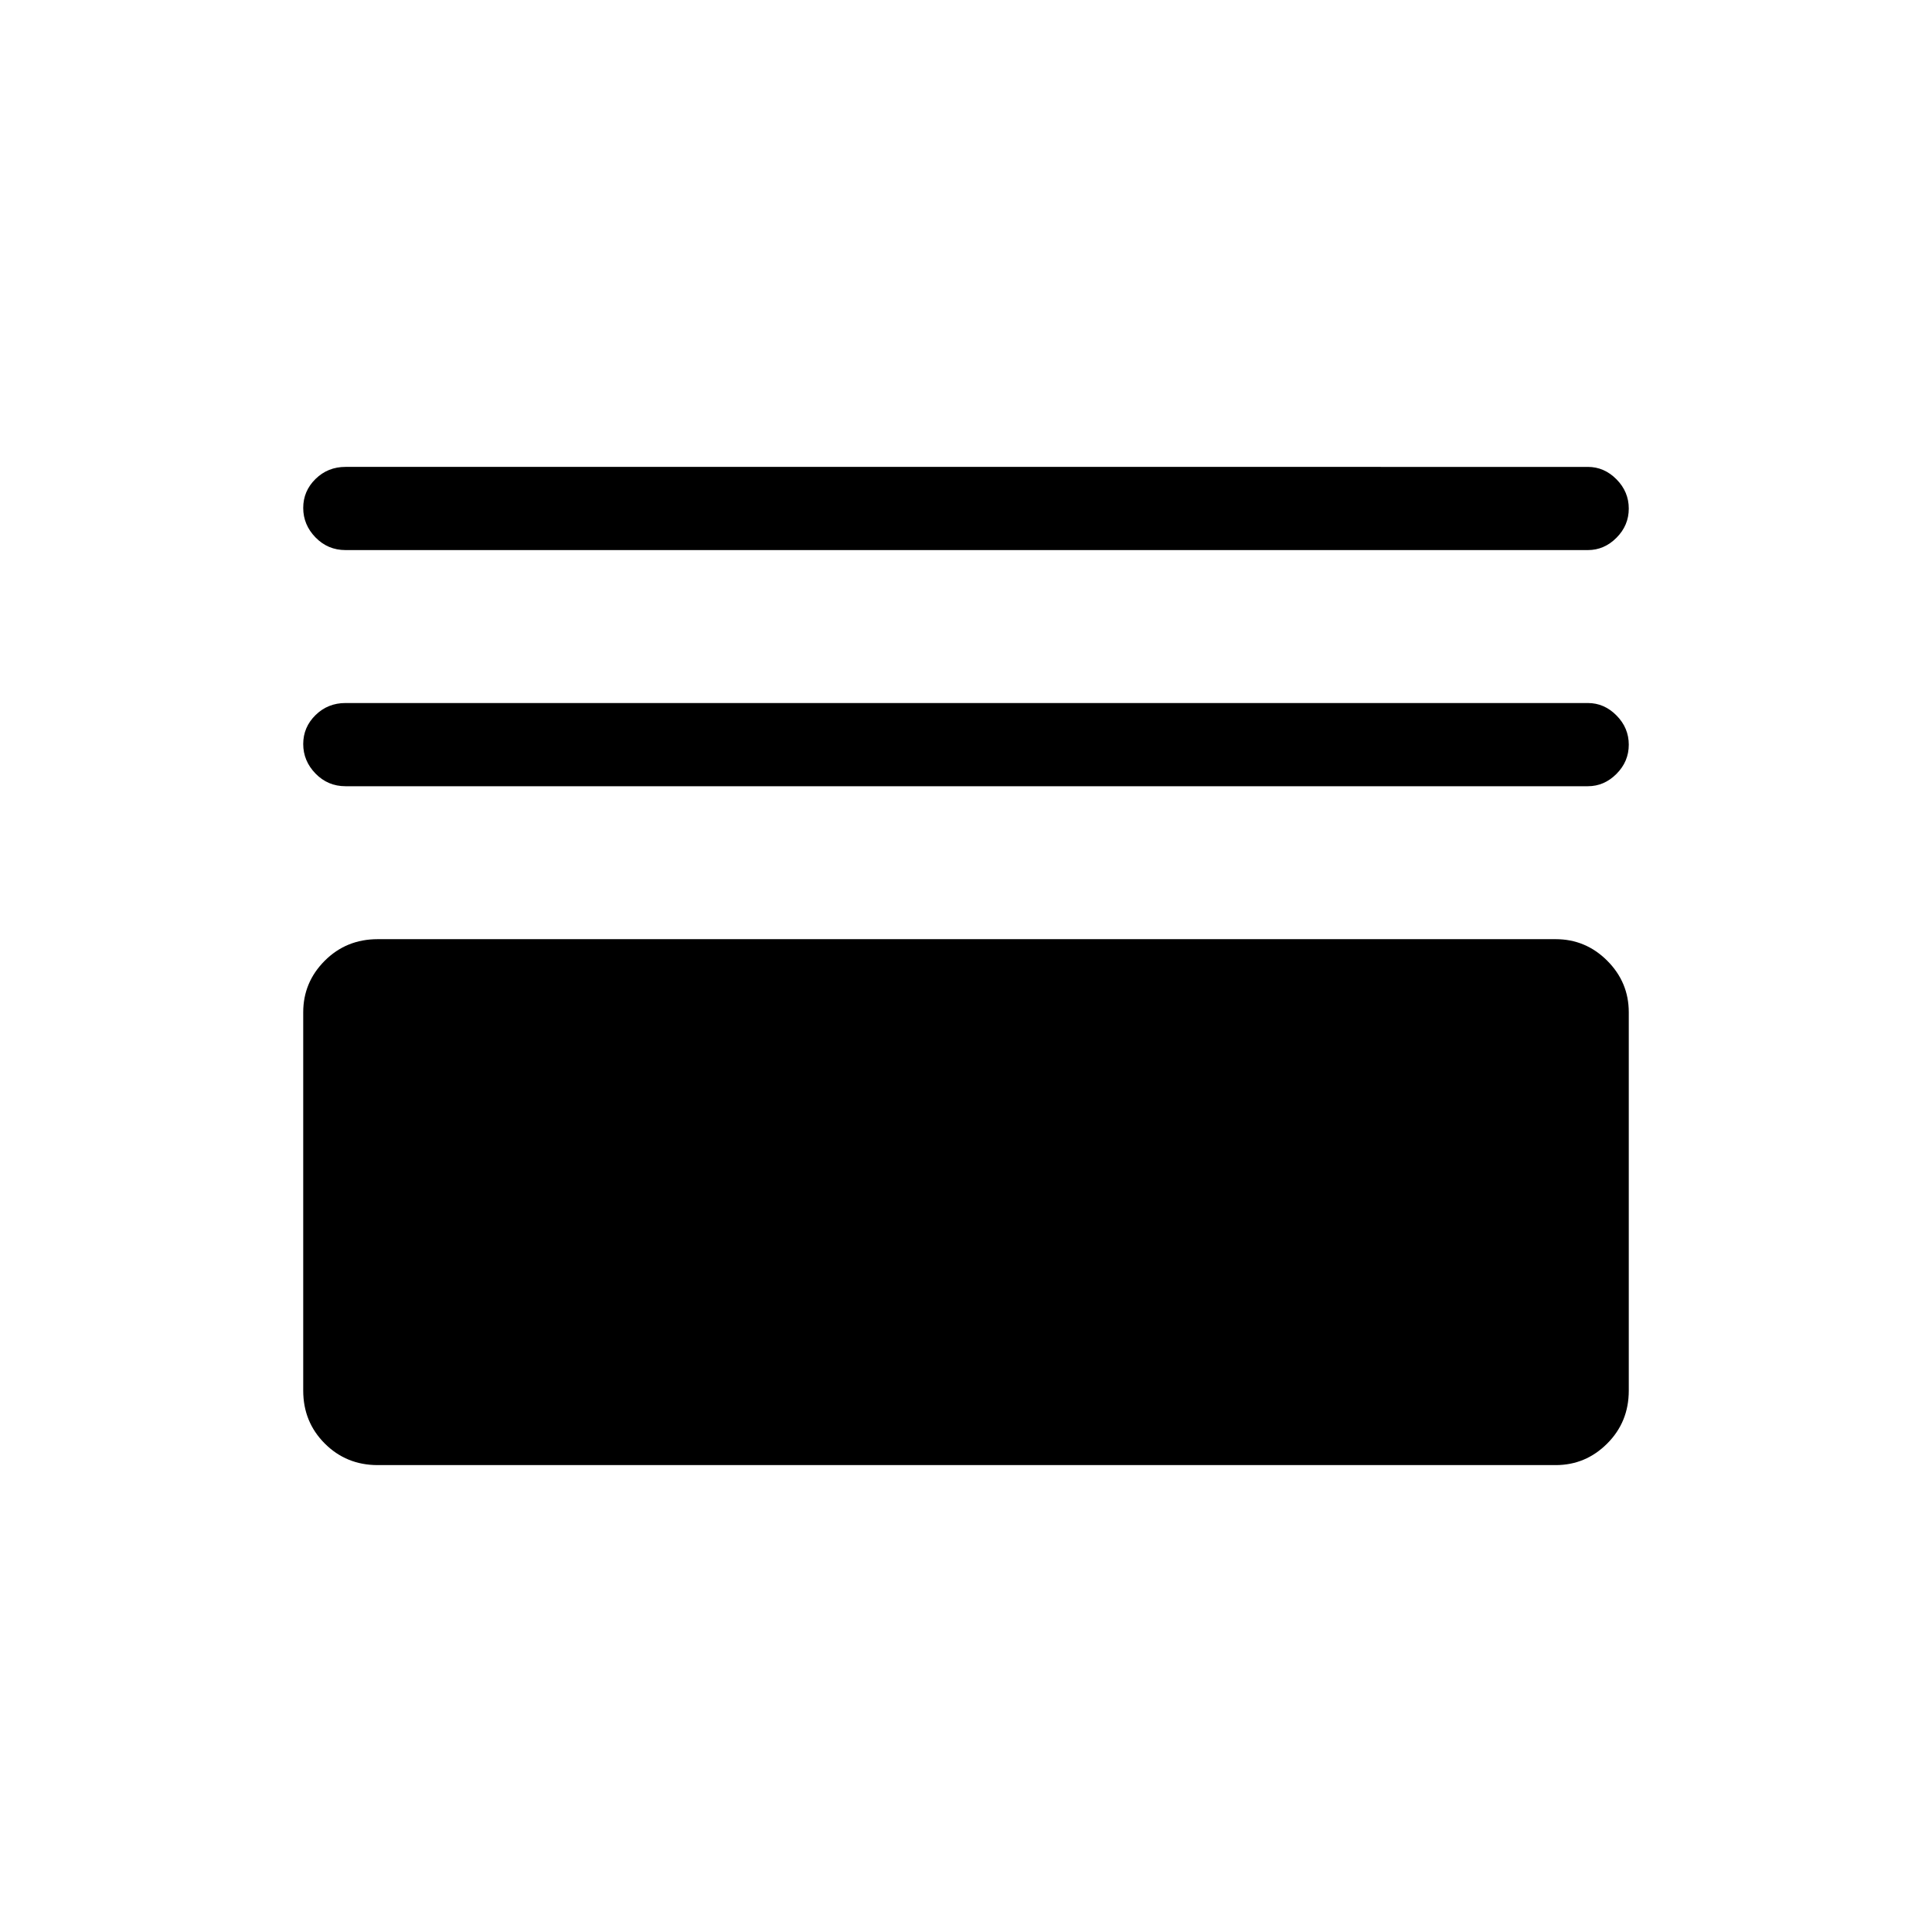 <svg xmlns="http://www.w3.org/2000/svg" height="40" viewBox="0 -960 960 960" width="40"><path d="M187.67-232q-15.57 0-26.29-10.72-10.71-10.71-10.71-26.28v-188q0-14.92 10.71-25.63 10.72-10.7 26.29-10.7H773q14.92 0 25.62 10.7 10.71 10.71 10.71 25.63v188q0 15.57-10.71 26.28Q787.92-232 773-232H187.67Zm-16-337.33q-8.77 0-14.89-6.29-6.11-6.29-6.11-14.67 0-8.38 6.11-14.38 6.12-6 14.89-6H789q8.12 0 14.22 6.17 6.11 6.16 6.11 14.54 0 8.38-6.11 14.5-6.1 6.13-14.22 6.13H171.67Zm0-117.34q-8.77 0-14.89-6.28-6.11-6.29-6.11-14.67 0-8.38 6.11-14.38 6.12-6 14.89-6H789q8.12 0 14.22 6.16 6.11 6.17 6.11 14.55t-6.11 14.5q-6.1 6.12-14.22 6.12H171.67Z"/></svg>